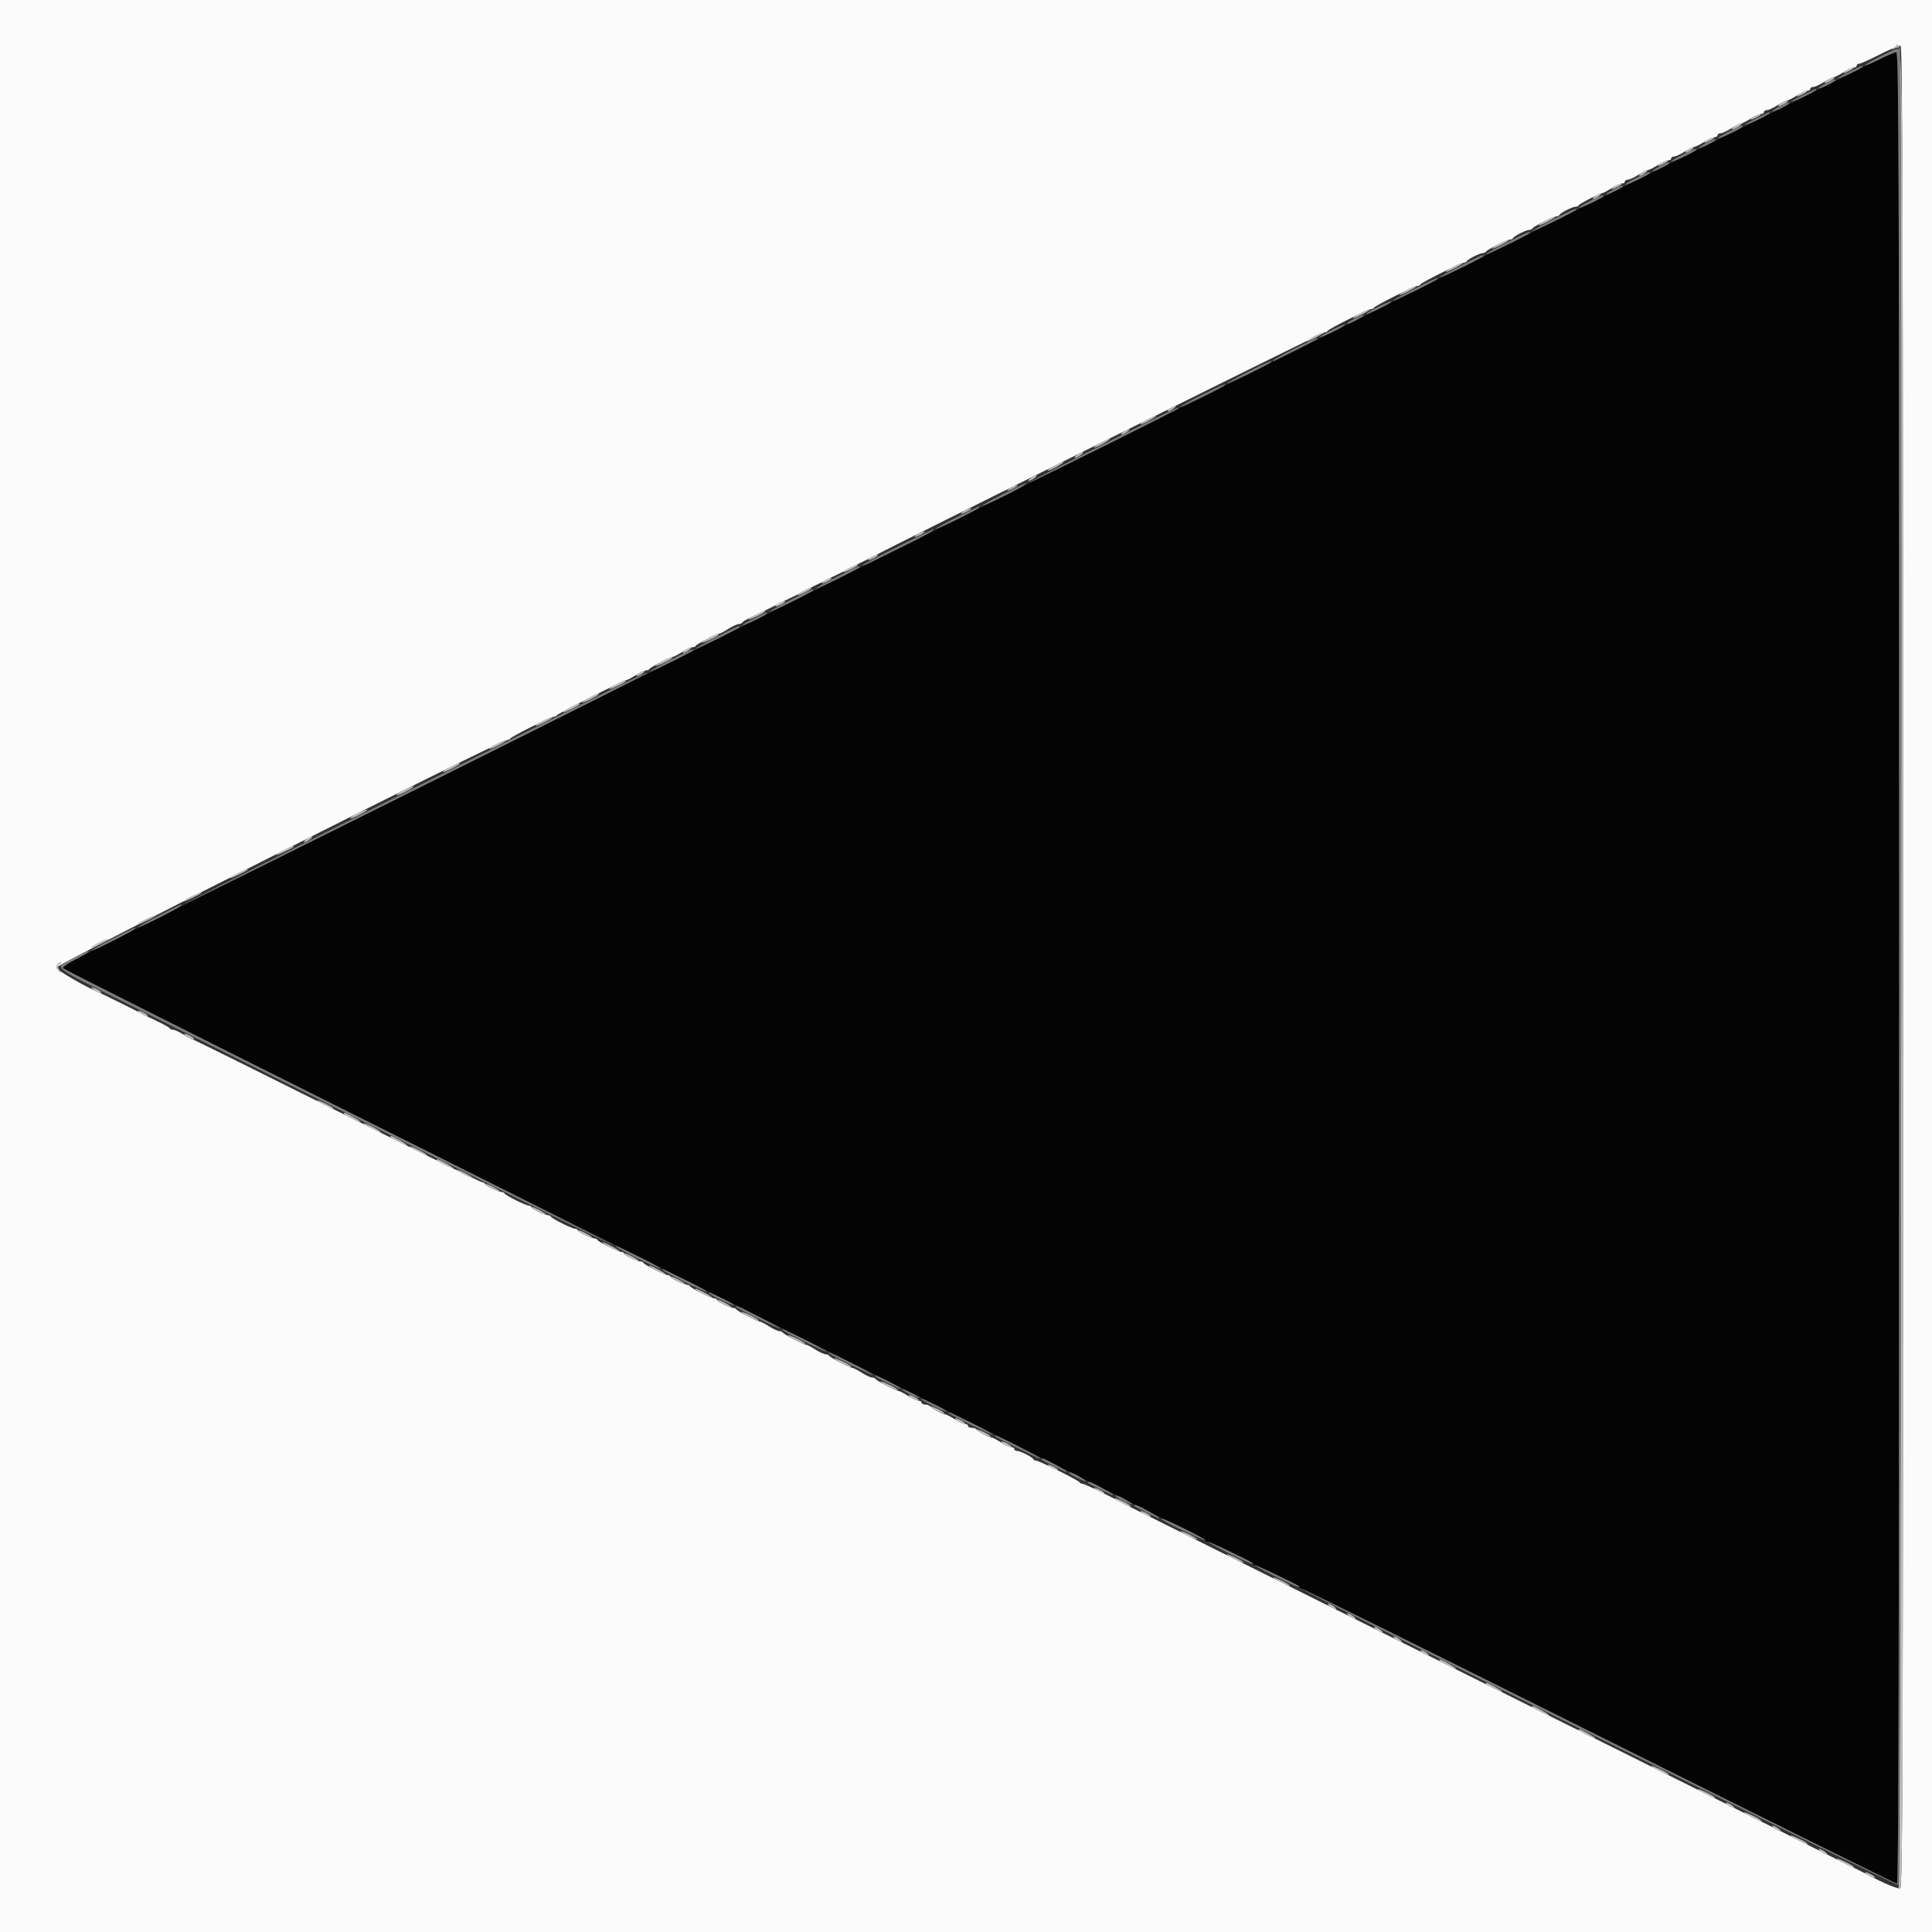 <svg id="svg" version="1.1" xmlns="http://www.w3.org/2000/svg" xmlns:xlink="http://www.w3.org/1999/xlink" width="400" height="400" viewBox="0, 0, 400,400"><rect x="0" y="0" width="400" height="400" fill="#333333" stroke="none"/><g id="svgg"><path id="path0" d="M389.200 12.188 C 387.770 12.917,347.540 32.985,299.800 56.782 C 252.060 80.579,212.714 100.202,212.364 100.388 C 212.014 100.575,209.854 101.658,207.564 102.797 C 205.274 103.935,203.061 105.048,202.647 105.270 C 202.233 105.492,200.073 106.563,197.847 107.652 C 195.621 108.740,193.467 109.816,193.061 110.043 C 192.654 110.270,190.764 111.229,188.861 112.173 C 175.854 118.629,38.040 187.349,37.400 187.698 C 36.960 187.938,34.800 189.024,32.600 190.110 C 30.400 191.196,28.240 192.276,27.800 192.510 C 27.360 192.744,25.200 193.824,23.000 194.910 C 20.800 195.996,18.640 197.076,18.200 197.310 C 17.760 197.544,16.367 198.264,15.104 198.912 C 13.841 199.559,12.907 200.249,13.029 200.446 C 13.150 200.643,58.914 223.587,114.725 251.432 C 170.536 279.277,217.100 302.527,218.200 303.099 C 219.300 303.671,220.470 304.262,220.800 304.412 C 221.130 304.563,222.030 305.013,222.800 305.413 C 223.570 305.814,224.470 306.269,224.800 306.426 C 225.130 306.582,226.390 307.212,227.600 307.825 C 228.810 308.438,230.070 309.062,230.400 309.212 C 230.730 309.363,231.630 309.813,232.400 310.213 C 233.170 310.614,234.070 311.069,234.400 311.226 C 234.730 311.382,235.990 312.012,237.200 312.625 C 238.410 313.238,239.670 313.875,240.000 314.042 C 240.330 314.209,242.580 315.302,245.000 316.472 C 247.420 317.643,249.460 318.735,249.533 318.900 C 249.607 319.065,249.861 319.200,250.099 319.200 C 250.687 319.200,258.966 323.324,259.133 323.700 C 259.207 323.865,259.461 324.000,259.699 324.000 C 260.287 324.000,268.566 328.124,268.733 328.500 C 268.807 328.665,269.061 328.800,269.298 328.800 C 269.536 328.800,297.313 342.570,331.025 359.400 C 364.737 376.230,392.517 390.000,392.760 390.000 C 393.080 390.000,393.200 338.124,393.200 200.400 C 393.200 20.083,393.166 10.802,392.500 10.831 C 392.115 10.848,390.630 11.459,389.200 12.188 " stroke="none" fill="#040404" fill-rule="evenodd"></path><path id="path1" d="M0.000 200.000 L 0.000 400.000 200.000 400.000 L 400.000 400.000 400.000 200.000 L 400.000 0.000 200.000 0.000 L 0.000 0.000 0.000 200.000 M394.000 200.200 C 394.000 365.965,393.925 390.743,393.422 390.936 C 392.908 391.133,390.057 389.949,386.600 388.100 C 385.940 387.748,385.130 387.333,384.800 387.180 C 383.637 386.638,380.699 385.187,379.457 384.540 C 378.766 384.180,377.930 383.763,377.600 383.613 C 377.270 383.464,376.460 383.063,375.800 382.723 C 375.140 382.382,373.816 381.720,372.857 381.249 C 371.899 380.779,370.639 380.140,370.057 379.830 C 369.476 379.519,367.200 378.381,365.000 377.301 C 362.800 376.221,360.640 375.139,360.200 374.896 C 359.760 374.654,331.140 360.391,296.600 343.201 C 262.060 326.011,233.267 311.656,232.617 311.301 C 229.476 309.589,224.550 307.211,224.133 307.206 C 223.877 307.203,223.607 307.065,223.533 306.900 C 223.366 306.524,215.087 302.400,214.499 302.400 C 214.261 302.400,214.007 302.265,213.933 302.100 C 213.740 301.665,211.235 300.400,210.568 300.400 C 210.255 300.400,210.000 300.220,210.000 300.000 C 210.000 299.780,209.726 299.600,209.392 299.600 C 209.058 299.600,208.071 299.150,207.200 298.600 C 206.329 298.050,205.460 297.600,205.269 297.600 C 204.733 297.600,202.444 296.394,202.184 295.975 C 202.057 295.769,201.603 295.600,201.176 295.600 C 200.749 295.600,200.400 295.420,200.400 295.200 C 200.400 294.980,200.126 294.800,199.792 294.800 C 199.458 294.800,198.471 294.350,197.600 293.800 C 196.729 293.250,195.860 292.800,195.669 292.800 C 195.133 292.800,192.844 291.594,192.584 291.175 C 192.457 290.969,192.003 290.800,191.576 290.800 C 191.149 290.800,190.800 290.620,190.800 290.400 C 190.800 290.180,190.526 290.000,190.192 290.000 C 189.858 290.000,188.871 289.550,188.000 289.000 C 187.129 288.450,186.277 288.003,186.108 288.006 C 185.627 288.016,181.416 285.836,181.267 285.500 C 181.193 285.335,180.875 285.200,180.559 285.200 C 180.243 285.200,179.271 284.750,178.400 284.200 C 177.529 283.650,176.677 283.203,176.508 283.206 C 176.027 283.216,171.816 281.036,171.667 280.700 C 171.593 280.535,171.275 280.400,170.959 280.400 C 170.643 280.400,169.671 279.950,168.800 279.400 C 167.929 278.850,167.077 278.403,166.908 278.406 C 166.427 278.416,162.216 276.236,162.067 275.900 C 161.993 275.735,161.675 275.600,161.359 275.600 C 161.043 275.600,160.071 275.150,159.200 274.600 C 158.329 274.050,157.477 273.603,157.308 273.606 C 156.827 273.616,152.616 271.436,152.467 271.100 C 152.393 270.935,152.139 270.800,151.901 270.800 C 151.180 270.800,148.400 269.468,148.400 269.123 C 148.400 268.945,148.175 268.803,147.900 268.806 C 147.277 268.814,143.048 266.709,142.867 266.300 C 142.793 266.135,142.539 266.000,142.301 266.000 C 141.580 266.000,138.800 264.668,138.800 264.323 C 138.800 264.145,138.575 264.003,138.300 264.006 C 137.677 264.014,133.448 261.909,133.267 261.500 C 133.193 261.335,132.939 261.200,132.701 261.200 C 131.980 261.200,129.200 259.868,129.200 259.523 C 129.200 259.345,128.975 259.203,128.700 259.206 C 128.077 259.214,123.848 257.109,123.667 256.700 C 123.593 256.535,123.339 256.400,123.101 256.400 C 122.380 256.400,119.600 255.068,119.600 254.723 C 119.600 254.545,119.375 254.403,119.100 254.406 C 118.477 254.414,114.248 252.309,114.067 251.900 C 113.993 251.735,113.739 251.600,113.501 251.600 C 112.780 251.600,110.000 250.268,110.000 249.923 C 110.000 249.745,109.775 249.603,109.500 249.606 C 108.877 249.614,104.648 247.509,104.467 247.100 C 104.393 246.935,104.139 246.800,103.901 246.800 C 103.180 246.800,100.400 245.468,100.400 245.123 C 100.400 244.945,100.165 244.800,99.877 244.800 C 99.590 244.800,86.045 238.142,69.777 230.003 C 53.510 221.865,40.061 215.205,39.892 215.203 C 39.723 215.202,38.871 214.750,38.000 214.200 C 37.129 213.650,36.157 213.200,35.841 213.200 C 35.525 213.200,35.207 213.065,35.133 212.900 C 35.060 212.735,33.920 212.088,32.600 211.463 C 31.280 210.838,29.840 210.132,29.400 209.895 C 28.258 209.278,21.116 205.746,20.400 205.444 C 17.502 204.220,11.776 200.870,11.678 200.341 C 11.564 199.720,103.724 153.200,105.069 153.200 C 105.324 153.200,105.593 153.065,105.667 152.900 C 105.844 152.500,114.071 148.378,114.667 148.391 C 114.923 148.396,115.193 148.263,115.267 148.097 C 115.412 147.767,129.204 140.797,129.708 140.799 C 129.877 140.799,130.729 140.350,131.600 139.800 C 132.471 139.250,133.443 138.800,133.759 138.800 C 134.075 138.800,134.393 138.665,134.467 138.500 C 134.616 138.164,138.827 135.984,139.308 135.994 C 139.477 135.997,140.329 135.550,141.200 135.000 C 142.071 134.450,143.043 134.000,143.359 134.000 C 143.675 134.000,143.993 133.865,144.067 133.700 C 144.216 133.364,148.427 131.184,148.908 131.194 C 149.077 131.197,149.929 130.750,150.800 130.200 C 151.671 129.650,152.643 129.200,152.959 129.200 C 153.275 129.200,153.593 129.065,153.667 128.900 C 153.740 128.735,154.430 128.299,155.200 127.932 C 158.532 126.341,160.654 125.303,161.400 124.900 C 161.840 124.662,162.830 124.177,163.600 123.823 C 164.370 123.468,165.270 123.012,165.600 122.810 C 165.930 122.608,167.100 122.013,168.200 121.487 C 169.300 120.962,170.560 120.338,171.000 120.100 C 171.440 119.862,172.430 119.377,173.200 119.023 C 173.970 118.668,174.870 118.212,175.200 118.010 C 175.530 117.808,176.700 117.213,177.800 116.687 C 178.900 116.162,180.160 115.534,180.600 115.291 C 183.786 113.533,273.922 68.800,274.279 68.800 C 274.529 68.800,274.793 68.665,274.867 68.500 C 275.041 68.107,283.261 63.995,283.867 63.998 C 284.123 63.999,284.393 63.865,284.467 63.700 C 284.641 63.307,292.861 59.195,293.467 59.198 C 293.723 59.199,293.993 59.065,294.067 58.900 C 294.241 58.507,302.461 54.395,303.067 54.398 C 303.323 54.399,303.593 54.265,303.667 54.100 C 303.855 53.677,306.357 52.400,306.999 52.400 C 307.293 52.400,307.593 52.265,307.667 52.100 C 307.843 51.704,312.068 49.586,312.667 49.594 C 312.923 49.597,313.193 49.465,313.267 49.300 C 313.455 48.877,315.957 47.600,316.599 47.600 C 316.893 47.600,317.193 47.465,317.267 47.300 C 317.443 46.904,321.668 44.786,322.267 44.794 C 322.523 44.797,322.793 44.665,322.867 44.500 C 323.055 44.077,325.557 42.800,326.199 42.800 C 326.493 42.800,326.793 42.665,326.867 42.500 C 327.012 42.173,331.225 40.000,331.714 40.000 C 331.880 40.000,332.729 39.550,333.600 39.000 C 334.471 38.450,335.458 38.000,335.792 38.000 C 336.126 38.000,336.400 37.820,336.400 37.600 C 336.400 37.380,336.674 37.200,337.008 37.200 C 337.342 37.200,338.329 36.750,339.200 36.200 C 340.071 35.650,340.971 35.200,341.200 35.200 C 341.429 35.200,342.329 34.750,343.200 34.200 C 344.071 33.650,345.058 33.200,345.392 33.200 C 345.726 33.200,346.000 33.020,346.000 32.800 C 346.000 32.580,346.274 32.400,346.608 32.400 C 346.942 32.400,347.929 31.950,348.800 31.400 C 349.671 30.850,350.571 30.400,350.800 30.400 C 351.029 30.400,351.929 29.950,352.800 29.400 C 353.671 28.850,354.658 28.400,354.992 28.400 C 355.326 28.400,355.600 28.220,355.600 28.000 C 355.600 27.780,355.874 27.600,356.208 27.600 C 356.542 27.600,357.529 27.150,358.400 26.600 C 359.271 26.050,360.171 25.600,360.400 25.600 C 360.629 25.600,361.529 25.150,362.400 24.600 C 363.271 24.050,364.258 23.600,364.592 23.600 C 364.926 23.600,365.200 23.420,365.200 23.200 C 365.200 22.980,365.474 22.800,365.808 22.800 C 366.142 22.800,367.129 22.350,368.000 21.800 C 368.871 21.250,369.771 20.800,370.000 20.800 C 370.229 20.800,371.129 20.350,372.000 19.800 C 372.871 19.250,373.858 18.800,374.192 18.800 C 374.526 18.800,374.800 18.620,374.800 18.400 C 374.800 18.180,375.074 18.000,375.408 18.000 C 375.742 18.000,376.729 17.550,377.600 17.000 C 378.471 16.450,379.371 16.000,379.600 16.000 C 379.829 16.000,380.729 15.550,381.600 15.000 C 382.471 14.450,383.458 14.000,383.792 14.000 C 384.126 14.000,384.400 13.820,384.400 13.600 C 384.400 13.380,384.634 13.200,384.919 13.200 C 385.205 13.200,387.140 12.328,389.219 11.262 C 391.299 10.196,393.225 9.405,393.500 9.504 C 393.899 9.649,394.000 48.152,394.000 200.200 " stroke="none" fill="#fbfbfb" fill-rule="evenodd"></path><path id="path2" d="M392.139 9.850 C 391.441 10.411,391.447 10.421,392.247 10.036 C 392.713 9.812,393.208 9.742,393.347 9.881 C 393.880 10.413,393.633 390.206,393.100 390.744 C 392.699 391.148,392.739 391.195,393.300 390.981 C 393.965 390.728,394.000 381.274,394.000 200.200 C 394.000 -4.064,394.120 8.255,392.139 9.850 M382.224 14.613 C 381.225 15.368,381.595 15.363,383.054 14.602 C 383.684 14.274,383.930 14.010,383.600 14.015 C 383.270 14.021,382.651 14.290,382.224 14.613 M378.224 16.613 C 377.236 17.360,377.885 17.352,379.200 16.600 C 379.780 16.268,379.948 16.028,379.600 16.027 C 379.270 16.026,378.651 16.290,378.224 16.613 M372.624 19.413 C 371.625 20.168,371.995 20.163,373.454 19.402 C 374.084 19.074,374.330 18.810,374.000 18.815 C 373.670 18.821,373.051 19.090,372.624 19.413 M368.624 21.413 C 367.636 22.160,368.285 22.152,369.600 21.400 C 370.180 21.068,370.348 20.828,370.000 20.827 C 369.670 20.826,369.051 21.090,368.624 21.413 M363.024 24.213 C 362.025 24.968,362.395 24.963,363.854 24.202 C 364.484 23.874,364.730 23.610,364.400 23.615 C 364.070 23.621,363.451 23.890,363.024 24.213 M359.024 26.213 C 358.036 26.960,358.685 26.952,360.000 26.200 C 360.580 25.868,360.748 25.628,360.400 25.627 C 360.070 25.626,359.451 25.890,359.024 26.213 M353.424 29.013 C 352.425 29.768,352.795 29.763,354.254 29.002 C 354.884 28.674,355.130 28.410,354.800 28.415 C 354.470 28.421,353.851 28.690,353.424 29.013 M349.424 31.013 C 348.996 31.336,348.827 31.600,349.047 31.600 C 349.267 31.600,349.796 31.336,350.224 31.013 C 350.651 30.690,350.820 30.425,350.600 30.425 C 350.380 30.425,349.851 30.690,349.424 31.013 M343.824 33.813 C 342.825 34.568,343.195 34.563,344.654 33.802 C 345.284 33.474,345.530 33.210,345.200 33.215 C 344.870 33.221,344.251 33.490,343.824 33.813 M339.824 35.813 C 339.396 36.136,339.227 36.400,339.447 36.400 C 339.667 36.400,340.196 36.136,340.624 35.813 C 341.051 35.490,341.220 35.225,341.000 35.225 C 340.780 35.225,340.251 35.490,339.824 35.813 M334.224 38.613 C 333.225 39.368,333.595 39.363,335.054 38.602 C 335.684 38.274,335.930 38.010,335.600 38.015 C 335.270 38.021,334.651 38.290,334.224 38.613 M330.224 40.613 C 329.796 40.936,329.627 41.200,329.847 41.200 C 330.067 41.200,330.596 40.936,331.024 40.613 C 331.451 40.290,331.620 40.025,331.400 40.025 C 331.180 40.025,330.651 40.290,330.224 40.613 M319.902 45.704 C 319.079 46.163,318.473 46.606,318.555 46.689 C 318.686 46.820,321.512 45.385,321.967 44.957 C 322.414 44.535,321.236 44.962,319.902 45.704 M310.302 50.504 C 309.479 50.963,308.873 51.406,308.955 51.489 C 309.086 51.620,311.912 50.185,312.367 49.757 C 312.814 49.335,311.636 49.762,310.302 50.504 M300.702 55.304 C 299.879 55.763,299.273 56.206,299.355 56.289 C 299.486 56.420,302.312 54.985,302.767 54.557 C 303.214 54.135,302.036 54.562,300.702 55.304 M291.102 60.104 C 290.279 60.563,289.673 61.006,289.755 61.089 C 289.886 61.220,292.712 59.785,293.167 59.357 C 293.614 58.935,292.436 59.362,291.102 60.104 M281.502 64.904 C 280.679 65.363,280.073 65.806,280.155 65.889 C 280.286 66.020,283.112 64.585,283.567 64.157 C 284.014 63.735,282.836 64.162,281.502 64.904 M271.902 69.704 C 271.079 70.163,270.473 70.606,270.555 70.689 C 270.686 70.820,273.512 69.385,273.967 68.957 C 274.414 68.535,273.236 68.962,271.902 69.704 M242.176 84.587 C 241.749 84.910,241.580 85.175,241.800 85.175 C 242.020 85.175,242.549 84.910,242.976 84.587 C 243.404 84.264,243.573 84.000,243.353 84.000 C 243.133 84.000,242.604 84.264,242.176 84.587 M237.462 86.847 C 236.616 87.293,236.006 87.739,236.105 87.838 C 236.204 87.938,237.076 87.567,238.043 87.014 C 240.134 85.819,239.667 85.684,237.462 86.847 M232.576 89.387 C 232.149 89.710,231.980 89.975,232.200 89.975 C 232.420 89.975,232.949 89.710,233.376 89.387 C 233.804 89.064,233.973 88.800,233.753 88.800 C 233.533 88.800,233.004 89.064,232.576 89.387 M227.862 91.647 C 227.016 92.093,226.406 92.539,226.505 92.638 C 226.604 92.738,227.476 92.367,228.443 91.814 C 230.534 90.619,230.067 90.484,227.862 91.647 M222.976 94.187 C 222.549 94.510,222.380 94.775,222.600 94.775 C 222.820 94.775,223.349 94.510,223.776 94.187 C 224.204 93.864,224.373 93.600,224.153 93.600 C 223.933 93.600,223.404 93.864,222.976 94.187 M218.262 96.447 C 217.416 96.893,216.806 97.339,216.905 97.438 C 217.004 97.538,217.876 97.167,218.843 96.614 C 220.934 95.419,220.467 95.284,218.262 96.447 M213.376 98.987 C 212.949 99.310,212.780 99.575,213.000 99.575 C 213.220 99.575,213.749 99.310,214.176 98.987 C 214.604 98.664,214.773 98.400,214.553 98.400 C 214.333 98.400,213.804 98.664,213.376 98.987 M209.200 101.000 C 208.650 101.314,208.380 101.572,208.600 101.572 C 208.820 101.572,209.450 101.314,210.000 101.000 C 210.550 100.686,210.820 100.428,210.600 100.428 C 210.380 100.428,209.750 100.686,209.200 101.000 M199.600 105.800 C 199.050 106.114,198.780 106.372,199.000 106.372 C 199.220 106.372,199.850 106.114,200.400 105.800 C 200.950 105.486,201.220 105.228,201.000 105.228 C 200.780 105.228,200.150 105.486,199.600 105.800 M190.000 110.600 C 189.450 110.914,189.180 111.172,189.400 111.172 C 189.620 111.172,190.250 110.914,190.800 110.600 C 191.350 110.286,191.620 110.028,191.400 110.028 C 191.180 110.028,190.550 110.286,190.000 110.600 M180.224 115.413 C 179.236 116.160,179.885 116.152,181.200 115.400 C 181.780 115.068,181.948 114.828,181.600 114.827 C 181.270 114.826,180.651 115.090,180.224 115.413 M176.131 117.421 C 175.432 117.727,174.757 118.146,174.629 118.353 C 174.501 118.560,175.117 118.381,175.998 117.955 C 176.879 117.530,177.600 117.096,177.600 116.991 C 177.600 116.763,177.701 116.733,176.131 117.421 M170.624 120.213 C 169.636 120.960,170.285 120.952,171.600 120.200 C 172.180 119.868,172.348 119.628,172.000 119.627 C 171.670 119.626,171.051 119.890,170.624 120.213 M166.531 122.221 C 165.832 122.527,165.157 122.946,165.029 123.153 C 164.901 123.360,165.517 123.181,166.398 122.755 C 167.279 122.330,168.000 121.896,168.000 121.791 C 168.000 121.563,168.101 121.533,166.531 122.221 M161.024 125.013 C 160.036 125.760,160.685 125.752,162.000 125.000 C 162.580 124.668,162.748 124.428,162.400 124.427 C 162.070 124.426,161.451 124.690,161.024 125.013 M156.485 127.271 C 155.542 127.729,154.835 128.169,154.915 128.249 C 155.095 128.428,158.400 126.856,158.400 126.591 C 158.400 126.337,158.446 126.321,156.485 127.271 M146.702 132.104 C 145.879 132.563,145.263 132.996,145.333 133.066 C 145.501 133.234,148.800 131.639,148.800 131.391 C 148.800 131.058,148.242 131.248,146.702 132.104 M141.824 134.613 C 141.396 134.936,141.227 135.200,141.447 135.200 C 141.667 135.200,142.196 134.936,142.624 134.613 C 143.051 134.290,143.220 134.025,143.000 134.025 C 142.780 134.025,142.251 134.290,141.824 134.613 M137.102 136.904 C 136.279 137.363,135.663 137.796,135.733 137.866 C 135.901 138.034,139.200 136.439,139.200 136.191 C 139.200 135.858,138.642 136.048,137.102 136.904 M132.224 139.413 C 131.796 139.736,131.627 140.000,131.847 140.000 C 132.067 140.000,132.596 139.736,133.024 139.413 C 133.451 139.090,133.620 138.825,133.400 138.825 C 133.180 138.825,132.651 139.090,132.224 139.413 M127.502 141.704 C 126.679 142.163,126.063 142.596,126.133 142.666 C 126.301 142.834,129.600 141.239,129.600 140.991 C 129.600 140.658,129.042 140.848,127.502 141.704 M121.857 144.467 C 121.008 144.896,120.402 145.335,120.510 145.443 C 120.674 145.607,123.430 144.263,123.967 143.757 C 124.364 143.383,123.280 143.748,121.857 144.467 M117.902 146.504 C 117.079 146.963,116.463 147.396,116.533 147.466 C 116.701 147.634,120.000 146.039,120.000 145.791 C 120.000 145.458,119.442 145.648,117.902 146.504 M112.257 149.267 C 111.408 149.696,110.802 150.135,110.910 150.243 C 111.074 150.407,113.830 149.063,114.367 148.557 C 114.764 148.183,113.680 148.548,112.257 149.267 M102.657 154.067 C 101.808 154.496,101.202 154.935,101.310 155.043 C 101.474 155.207,104.230 153.863,104.767 153.357 C 105.164 152.983,104.080 153.348,102.657 154.067 M93.057 158.867 C 92.208 159.296,91.602 159.735,91.710 159.843 C 91.874 160.007,94.630 158.663,95.167 158.157 C 95.564 157.783,94.480 158.148,93.057 158.867 M83.457 163.667 C 82.608 164.096,82.002 164.535,82.110 164.643 C 82.274 164.807,85.030 163.463,85.567 162.957 C 85.964 162.583,84.880 162.948,83.457 163.667 M73.857 168.467 C 73.008 168.896,72.402 169.335,72.510 169.443 C 72.674 169.607,75.430 168.263,75.967 167.757 C 76.364 167.383,75.280 167.748,73.857 168.467 M63.376 173.787 C 62.949 174.110,62.780 174.375,63.000 174.375 C 63.220 174.375,63.749 174.110,64.176 173.787 C 64.604 173.464,64.773 173.200,64.553 173.200 C 64.333 173.200,63.804 173.464,63.376 173.787 M58.700 176.027 C 57.875 176.463,57.200 176.908,57.200 177.018 C 57.200 177.196,60.359 175.719,60.767 175.351 C 61.227 174.934,60.025 175.328,58.700 176.027 M49.100 180.827 C 48.275 181.263,47.600 181.708,47.600 181.818 C 47.600 181.996,50.759 180.519,51.167 180.151 C 51.627 179.734,50.425 180.128,49.100 180.827 M39.500 185.627 C 38.675 186.063,38.000 186.508,38.000 186.618 C 38.000 186.796,41.159 185.319,41.567 184.951 C 42.027 184.534,40.825 184.928,39.500 185.627 M29.900 190.427 C 29.075 190.863,28.400 191.308,28.400 191.418 C 28.400 191.596,31.559 190.119,31.967 189.751 C 32.427 189.334,31.225 189.728,29.900 190.427 M20.300 195.227 C 19.475 195.663,18.800 196.108,18.800 196.218 C 18.800 196.396,21.959 194.919,22.367 194.551 C 22.827 194.134,21.625 194.528,20.300 195.227 M11.733 199.831 C 11.598 200.182,11.801 200.759,12.190 201.131 C 12.851 201.764,12.860 201.750,12.345 200.888 C 11.878 200.106,11.886 199.921,12.400 199.594 C 12.818 199.328,12.845 199.210,12.487 199.206 C 12.206 199.203,11.866 199.484,11.733 199.831 M19.424 204.987 C 19.851 205.310,20.470 205.574,20.800 205.573 C 21.148 205.572,20.980 205.332,20.400 205.000 C 19.085 204.248,18.436 204.240,19.424 204.987 M29.024 209.787 C 29.451 210.110,30.070 210.374,30.400 210.373 C 30.748 210.372,30.580 210.132,30.000 209.800 C 28.685 209.048,28.036 209.040,29.024 209.787 M38.624 214.587 C 39.051 214.910,39.670 215.174,40.000 215.173 C 40.348 215.172,40.180 214.932,39.600 214.600 C 38.285 213.848,37.636 213.840,38.624 214.587 M65.600 227.797 C 65.600 228.068,68.849 229.684,69.030 229.503 C 69.114 229.419,68.376 228.959,67.391 228.481 C 66.406 228.002,65.600 227.694,65.600 227.797 M71.200 230.591 C 71.200 230.837,74.499 232.435,74.665 232.269 C 74.785 232.148,71.696 230.400,71.362 230.400 C 71.273 230.400,71.200 230.486,71.200 230.591 M75.200 232.599 C 75.200 232.789,78.389 234.400,78.764 234.400 C 79.116 234.400,77.482 233.399,76.300 232.890 C 75.695 232.630,75.200 232.499,75.200 232.599 M80.800 235.391 C 80.800 235.637,84.099 237.235,84.265 237.069 C 84.385 236.948,81.296 235.200,80.962 235.200 C 80.873 235.200,80.800 235.286,80.800 235.391 M84.800 237.399 C 84.800 237.589,87.989 239.200,88.364 239.200 C 88.716 239.200,87.082 238.199,85.900 237.690 C 85.295 237.430,84.800 237.299,84.800 237.399 M90.400 240.191 C 90.400 240.437,93.699 242.035,93.865 241.869 C 93.985 241.748,90.896 240.000,90.562 240.000 C 90.473 240.000,90.400 240.086,90.400 240.191 M94.400 242.199 C 94.400 242.389,97.589 244.000,97.964 244.000 C 98.316 244.000,96.682 242.999,95.500 242.490 C 94.895 242.230,94.400 242.099,94.400 242.199 M100.400 245.137 C 100.400 245.444,103.269 246.864,103.475 246.659 C 103.538 246.595,102.872 246.160,101.995 245.692 C 101.118 245.223,100.400 244.974,100.400 245.137 M110.000 249.937 C 110.000 250.244,112.869 251.664,113.075 251.459 C 113.138 251.395,112.472 250.960,111.595 250.492 C 110.718 250.023,110.000 249.774,110.000 249.937 M119.600 254.737 C 119.600 255.044,122.469 256.464,122.675 256.259 C 122.738 256.195,122.072 255.760,121.195 255.292 C 120.318 254.823,119.600 254.574,119.600 254.737 M124.833 257.357 C 125.283 257.781,128.113 259.220,128.242 259.091 C 128.324 259.010,127.655 258.551,126.757 258.072 C 125.270 257.277,124.410 256.958,124.833 257.357 M129.200 259.537 C 129.200 259.844,132.069 261.264,132.275 261.059 C 132.338 260.995,131.672 260.560,130.795 260.092 C 129.918 259.623,129.200 259.374,129.200 259.537 M134.433 262.157 C 134.883 262.581,137.713 264.020,137.842 263.891 C 137.924 263.810,137.255 263.351,136.357 262.872 C 134.870 262.077,134.010 261.758,134.433 262.157 M138.800 264.337 C 138.800 264.644,141.669 266.064,141.875 265.859 C 141.938 265.795,141.272 265.360,140.395 264.892 C 139.518 264.423,138.800 264.174,138.800 264.337 M144.033 266.957 C 144.483 267.381,147.313 268.820,147.442 268.691 C 147.524 268.610,146.855 268.151,145.957 267.672 C 144.470 266.877,143.610 266.558,144.033 266.957 M148.400 269.137 C 148.400 269.444,151.269 270.864,151.475 270.659 C 151.538 270.595,150.872 270.160,149.995 269.692 C 149.118 269.223,148.400 268.974,148.400 269.137 M153.633 271.757 C 154.162 272.255,156.925 273.608,157.086 273.448 C 157.191 273.342,156.506 272.883,155.564 272.428 C 153.939 271.643,153.263 271.408,153.633 271.757 M163.233 276.557 C 163.762 277.055,166.525 278.408,166.686 278.248 C 166.791 278.142,166.106 277.683,165.164 277.228 C 163.539 276.443,162.863 276.208,163.233 276.557 M172.833 281.357 C 173.362 281.855,176.125 283.208,176.286 283.048 C 176.391 282.942,175.706 282.483,174.764 282.028 C 173.139 281.243,172.463 281.008,172.833 281.357 M182.433 286.157 C 182.962 286.655,185.725 288.008,185.886 287.848 C 185.991 287.742,185.306 287.283,184.364 286.828 C 182.739 286.043,182.063 285.808,182.433 286.157 M188.624 289.387 C 189.051 289.710,189.670 289.974,190.000 289.973 C 190.348 289.972,190.180 289.732,189.600 289.400 C 188.285 288.648,187.636 288.640,188.624 289.387 M192.606 291.210 C 192.892 291.672,195.287 292.846,195.504 292.630 C 195.599 292.534,194.939 292.099,194.037 291.664 C 193.135 291.228,192.491 291.024,192.606 291.210 M198.224 294.187 C 198.651 294.510,199.270 294.774,199.600 294.773 C 199.948 294.772,199.780 294.532,199.200 294.200 C 197.885 293.448,197.236 293.440,198.224 294.187 M202.206 296.010 C 202.492 296.472,204.887 297.646,205.104 297.430 C 205.199 297.334,204.539 296.899,203.637 296.464 C 202.735 296.028,202.091 295.824,202.206 296.010 M207.824 298.987 C 208.251 299.310,208.870 299.574,209.200 299.573 C 209.548 299.572,209.380 299.332,208.800 299.000 C 207.485 298.248,206.836 298.240,207.824 298.987 M217.600 303.800 C 218.150 304.114,218.780 304.372,219.000 304.372 C 219.220 304.372,218.950 304.114,218.400 303.800 C 217.850 303.486,217.220 303.228,217.000 303.228 C 216.780 303.228,217.050 303.486,217.600 303.800 M227.200 308.600 C 227.750 308.914,228.380 309.172,228.600 309.172 C 228.820 309.172,228.550 308.914,228.000 308.600 C 227.450 308.286,226.820 308.028,226.600 308.028 C 226.380 308.028,226.650 308.286,227.200 308.600 M230.800 310.166 C 230.800 310.479,233.713 312.029,234.075 311.908 C 234.281 311.840,233.628 311.385,232.625 310.897 C 231.621 310.409,230.800 310.080,230.800 310.166 M236.800 313.400 C 237.350 313.714,237.980 313.972,238.200 313.972 C 238.420 313.972,238.150 313.714,237.600 313.400 C 237.050 313.086,236.420 312.828,236.200 312.828 C 235.980 312.828,236.250 313.086,236.800 313.400 M244.400 316.997 C 244.400 317.268,247.649 318.884,247.830 318.703 C 247.914 318.619,247.176 318.159,246.191 317.681 C 245.206 317.202,244.400 316.894,244.400 316.997 M254.000 321.797 C 254.000 322.068,257.249 323.684,257.430 323.503 C 257.514 323.419,256.776 322.959,255.791 322.481 C 254.806 322.002,254.000 321.694,254.000 321.797 M263.600 326.597 C 263.600 326.868,266.849 328.484,267.030 328.303 C 267.114 328.219,266.376 327.759,265.391 327.281 C 264.406 326.802,263.600 326.494,263.600 326.597 M275.376 332.613 C 275.804 332.936,276.333 333.200,276.553 333.200 C 276.773 333.200,276.604 332.936,276.176 332.613 C 275.749 332.290,275.220 332.025,275.000 332.025 C 274.780 332.025,274.949 332.290,275.376 332.613 M279.376 334.613 C 279.804 334.936,280.333 335.200,280.553 335.200 C 280.773 335.200,280.604 334.936,280.176 334.613 C 279.749 334.290,279.220 334.025,279.000 334.025 C 278.780 334.025,278.949 334.290,279.376 334.613 M284.976 337.413 C 285.404 337.736,285.933 338.000,286.153 338.000 C 286.373 338.000,286.204 337.736,285.776 337.413 C 285.349 337.090,284.820 336.825,284.600 336.825 C 284.380 336.825,284.549 337.090,284.976 337.413 M288.976 339.413 C 289.404 339.736,289.933 340.000,290.153 340.000 C 290.373 340.000,290.204 339.736,289.776 339.413 C 289.349 339.090,288.820 338.825,288.600 338.825 C 288.380 338.825,288.549 339.090,288.976 339.413 M294.576 342.213 C 295.004 342.536,295.533 342.800,295.753 342.800 C 295.973 342.800,295.804 342.536,295.376 342.213 C 294.949 341.890,294.420 341.625,294.200 341.625 C 293.980 341.625,294.149 341.890,294.576 342.213 M298.000 343.791 C 298.000 344.037,301.299 345.635,301.465 345.469 C 301.585 345.348,298.496 343.600,298.162 343.600 C 298.073 343.600,298.000 343.686,298.000 343.791 M307.600 348.591 C 307.600 348.837,310.899 350.435,311.065 350.269 C 311.185 350.148,308.096 348.400,307.762 348.400 C 307.673 348.400,307.600 348.486,307.600 348.591 M317.200 353.391 C 317.200 353.637,320.499 355.235,320.665 355.069 C 320.785 354.948,317.696 353.200,317.362 353.200 C 317.273 353.200,317.200 353.286,317.200 353.391 M326.800 358.191 C 326.800 358.437,330.099 360.035,330.265 359.869 C 330.385 359.748,327.296 358.000,326.962 358.000 C 326.873 358.000,326.800 358.086,326.800 358.191 M342.033 365.757 C 342.562 366.255,345.325 367.608,345.486 367.448 C 345.591 367.342,344.906 366.883,343.964 366.428 C 342.339 365.643,341.663 365.408,342.033 365.757 M351.633 370.557 C 352.162 371.055,354.925 372.408,355.086 372.248 C 355.191 372.142,354.506 371.683,353.564 371.228 C 351.939 370.443,351.263 370.208,351.633 370.557 M357.824 373.787 C 358.251 374.110,358.780 374.375,359.000 374.375 C 359.220 374.375,359.051 374.110,358.624 373.787 C 358.196 373.464,357.667 373.200,357.447 373.200 C 357.227 373.200,357.396 373.464,357.824 373.787 M361.233 375.357 C 361.762 375.855,364.525 377.208,364.686 377.048 C 364.791 376.942,364.106 376.483,363.164 376.028 C 361.539 375.243,360.863 375.008,361.233 375.357 M367.424 378.587 C 367.851 378.910,368.380 379.175,368.600 379.175 C 368.820 379.175,368.651 378.910,368.224 378.587 C 367.796 378.264,367.267 378.000,367.047 378.000 C 366.827 378.000,366.996 378.264,367.424 378.587 M370.833 380.157 C 371.362 380.655,374.125 382.008,374.286 381.848 C 374.391 381.742,373.706 381.283,372.764 380.828 C 371.139 380.043,370.463 379.808,370.833 380.157 M377.024 383.387 C 377.451 383.710,377.980 383.975,378.200 383.975 C 378.420 383.975,378.251 383.710,377.824 383.387 C 377.396 383.064,376.867 382.800,376.647 382.800 C 376.427 382.800,376.596 383.064,377.024 383.387 M380.433 384.957 C 380.962 385.455,383.725 386.808,383.886 386.648 C 383.991 386.542,383.306 386.083,382.364 385.628 C 380.739 384.843,380.063 384.608,380.433 384.957 M386.624 388.187 C 387.051 388.510,387.670 388.774,388.000 388.773 C 388.348 388.772,388.180 388.532,387.600 388.200 C 386.285 387.448,385.636 387.440,386.624 388.187 " stroke="none" fill="#bcbcbc" fill-rule="evenodd"></path><path id="path3" d="M389.293 11.687 C 387.475 12.585,386.071 13.405,386.175 13.508 C 386.278 13.612,387.646 13.045,389.213 12.248 C 390.781 11.452,392.319 10.800,392.632 10.800 C 393.122 10.800,393.200 36.858,393.200 200.400 C 393.200 338.124,393.080 390.000,392.760 390.000 C 392.517 390.000,364.697 376.210,330.937 359.356 C 297.177 342.502,269.484 328.782,269.399 328.868 C 269.063 329.203,392.431 390.474,393.001 390.255 C 393.617 390.019,393.971 12.232,393.357 10.633 C 393.042 9.812,393.144 9.786,389.293 11.687 M382.884 14.866 C 381.500 15.546,380.435 16.168,380.516 16.249 C 380.702 16.436,385.600 14.079,385.600 13.803 C 385.600 13.523,385.689 13.488,382.884 14.866 M377.902 17.304 C 377.079 17.763,376.476 18.210,376.564 18.297 C 376.751 18.484,380.000 16.872,380.000 16.592 C 380.000 16.257,379.443 16.447,377.902 17.304 M373.284 19.666 C 371.900 20.346,370.835 20.968,370.916 21.049 C 371.102 21.236,376.000 18.879,376.000 18.603 C 376.000 18.323,376.089 18.288,373.284 19.666 M368.302 22.104 C 367.479 22.563,366.876 23.010,366.964 23.097 C 367.151 23.284,370.400 21.672,370.400 21.392 C 370.400 21.057,369.843 21.247,368.302 22.104 M363.684 24.466 C 362.300 25.146,361.235 25.768,361.316 25.849 C 361.502 26.036,366.400 23.679,366.400 23.403 C 366.400 23.123,366.489 23.088,363.684 24.466 M357.863 27.276 C 356.577 27.927,355.602 28.535,355.695 28.628 C 355.895 28.829,360.800 26.499,360.800 26.203 C 360.800 25.862,360.293 26.047,357.863 27.276 M353.102 29.704 C 352.279 30.163,351.663 30.596,351.733 30.666 C 351.901 30.834,355.200 29.239,355.200 28.991 C 355.200 28.658,354.642 28.848,353.102 29.704 M348.263 32.076 C 346.977 32.727,346.002 33.335,346.095 33.428 C 346.295 33.629,351.200 31.299,351.200 31.003 C 351.200 30.662,350.693 30.847,348.263 32.076 M343.502 34.504 C 342.679 34.963,342.063 35.396,342.133 35.466 C 342.301 35.634,345.600 34.039,345.600 33.791 C 345.600 33.458,345.042 33.648,343.502 34.504 M338.663 36.876 C 337.377 37.527,336.402 38.135,336.495 38.228 C 336.695 38.429,341.600 36.099,341.600 35.803 C 341.600 35.462,341.093 35.647,338.663 36.876 M333.902 39.304 C 333.079 39.763,332.463 40.196,332.533 40.266 C 332.701 40.434,336.000 38.839,336.000 38.591 C 336.000 38.258,335.442 38.448,333.902 39.304 M329.063 41.676 C 327.777 42.327,326.802 42.935,326.895 43.028 C 327.095 43.229,332.000 40.899,332.000 40.603 C 332.000 40.262,331.493 40.447,329.063 41.676 M321.472 45.474 C 319.092 46.686,317.214 47.747,317.298 47.831 C 317.474 48.008,326.400 43.637,326.400 43.374 C 326.400 43.022,325.712 43.315,321.472 45.474 M311.872 50.274 C 309.492 51.486,307.614 52.547,307.698 52.631 C 307.874 52.808,316.800 48.437,316.800 48.174 C 316.800 47.822,316.112 48.115,311.872 50.274 M302.272 55.074 C 299.892 56.286,298.014 57.347,298.098 57.431 C 298.274 57.608,307.200 53.237,307.200 52.974 C 307.200 52.622,306.512 52.915,302.272 55.074 M292.672 59.874 C 290.292 61.086,288.419 62.152,288.509 62.243 C 288.663 62.397,297.074 58.260,297.526 57.807 C 298.096 57.237,296.598 57.875,292.672 59.874 M285.050 63.658 C 283.758 64.305,282.787 64.920,282.893 65.026 C 283.058 65.191,287.486 63.047,287.962 62.571 C 288.399 62.135,287.194 62.584,285.050 63.658 M280.257 66.067 C 279.408 66.496,278.802 66.935,278.910 67.043 C 279.074 67.207,281.830 65.863,282.367 65.357 C 282.764 64.983,281.680 65.348,280.257 66.067 M275.450 68.458 C 274.158 69.105,273.187 69.720,273.293 69.826 C 273.458 69.991,277.886 67.847,278.362 67.371 C 278.799 66.935,277.594 67.384,275.450 68.458 M267.900 72.224 C 265.535 73.425,263.600 74.506,263.600 74.627 C 263.600 74.748,263.735 74.775,263.900 74.686 C 264.065 74.597,266.135 73.573,268.500 72.409 C 270.865 71.246,272.800 70.228,272.800 70.147 C 272.800 69.806,271.976 70.155,267.900 72.224 M258.258 77.045 C 255.870 78.257,253.994 79.327,254.089 79.422 C 254.245 79.578,262.690 75.443,263.144 74.989 C 263.723 74.411,262.117 75.086,258.258 77.045 M248.658 81.845 C 246.270 83.057,244.394 84.127,244.489 84.222 C 244.645 84.378,253.090 80.243,253.544 79.789 C 254.123 79.211,252.517 79.886,248.658 81.845 M228.000 92.200 C 219.530 96.466,212.762 99.966,212.961 99.978 C 213.359 100.002,244.000 84.761,244.000 84.538 C 244.000 84.181,242.418 84.938,228.000 92.200 M207.700 102.278 C 205.225 103.519,203.283 104.617,203.385 104.718 C 203.579 104.912,211.531 100.971,212.180 100.359 C 212.835 99.740,212.322 99.960,207.700 102.278 M198.100 107.078 C 195.625 108.319,193.673 109.407,193.762 109.495 C 193.947 109.680,202.003 105.726,202.580 105.168 C 203.224 104.544,202.748 104.747,198.100 107.078 M185.692 113.270 C 181.673 115.276,178.453 116.986,178.537 117.070 C 178.621 117.155,179.930 116.604,181.445 115.848 C 182.960 115.091,186.090 113.541,188.400 112.404 C 192.031 110.616,193.821 109.570,193.180 109.612 C 193.081 109.618,189.711 111.265,185.692 113.270 M173.097 119.507 C 170.730 120.728,168.856 121.790,168.932 121.866 C 169.108 122.041,178.000 117.657,178.000 117.395 C 178.000 117.028,177.394 117.289,173.097 119.507 M163.497 124.307 C 161.130 125.528,159.256 126.590,159.332 126.666 C 159.508 126.841,168.400 122.457,168.400 122.195 C 168.400 121.828,167.794 122.089,163.497 124.307 M156.084 128.066 C 154.700 128.746,153.635 129.368,153.716 129.449 C 153.902 129.636,158.800 127.279,158.800 127.003 C 158.800 126.723,158.889 126.688,156.084 128.066 M148.292 131.897 C 145.923 133.118,144.050 134.183,144.130 134.264 C 144.301 134.435,153.200 130.029,153.200 129.773 C 153.200 129.424,152.514 129.721,148.292 131.897 M138.692 136.697 C 136.323 137.918,134.450 138.983,134.530 139.064 C 134.701 139.235,143.600 134.829,143.600 134.573 C 143.600 134.224,142.914 134.521,138.692 136.697 M85.600 163.213 C 59.310 176.377,37.969 187.159,38.175 187.174 C 38.612 187.204,134.000 139.615,134.000 139.367 C 134.000 138.998,131.681 140.140,85.600 163.213 M32.800 189.600 C 30.270 190.897,28.395 191.968,28.634 191.979 C 29.127 192.003,36.798 188.135,37.380 187.569 C 38.009 186.958,37.590 187.144,32.800 189.600 M23.200 194.400 C 20.670 195.697,18.795 196.768,19.034 196.779 C 19.527 196.803,27.198 192.935,27.780 192.369 C 28.409 191.758,27.990 191.944,23.200 194.400 M15.046 198.452 C 11.057 200.491,10.096 199.701,26.600 207.943 C 34.080 211.679,59.707 224.478,83.550 236.385 C 107.392 248.292,126.975 257.958,127.068 257.865 C 127.161 257.772,101.593 244.901,70.251 229.262 C 38.908 213.623,13.160 200.658,13.032 200.452 C 12.904 200.245,13.982 199.482,15.427 198.756 C 16.872 198.030,18.142 197.293,18.251 197.118 C 18.527 196.671,18.546 196.663,15.046 198.452 M127.600 258.140 C 127.600 258.444,136.494 262.840,136.697 262.636 C 136.793 262.540,134.924 261.503,132.544 260.331 C 127.354 257.775,127.600 257.884,127.600 258.140 M137.200 262.940 C 137.200 263.244,146.094 267.640,146.297 267.436 C 146.393 267.340,144.524 266.303,142.144 265.131 C 136.954 262.575,137.200 262.684,137.200 262.940 M146.800 267.750 C 146.800 268.059,151.716 270.417,151.925 270.208 C 152.063 270.070,150.038 269.005,147.100 267.670 C 146.935 267.595,146.800 267.631,146.800 267.750 M152.400 270.574 C 152.400 270.836,161.325 275.208,161.501 275.032 C 161.634 274.900,152.937 270.400,152.548 270.400 C 152.467 270.400,152.400 270.478,152.400 270.574 M162.074 275.407 C 162.524 275.858,170.936 279.997,171.090 279.844 C 171.179 279.754,169.238 278.672,166.774 277.440 C 162.575 275.340,161.573 274.906,162.074 275.407 M171.674 280.207 C 172.124 280.658,180.536 284.797,180.690 284.644 C 180.779 284.554,178.838 283.472,176.374 282.240 C 172.175 280.140,171.173 279.706,171.674 280.207 M181.200 284.953 C 181.200 285.037,182.235 285.604,183.500 286.212 C 184.765 286.821,185.935 287.393,186.100 287.483 C 186.265 287.573,186.400 287.545,186.400 287.421 C 186.400 287.228,181.702 284.800,181.329 284.800 C 181.258 284.800,181.200 284.869,181.200 284.953 M186.833 287.757 C 187.362 288.255,190.125 289.608,190.286 289.448 C 190.391 289.342,189.706 288.883,188.764 288.428 C 187.139 287.643,186.463 287.408,186.833 287.757 M190.838 289.771 C 191.310 290.243,195.741 292.392,195.905 292.229 C 196.009 292.125,194.961 291.490,193.576 290.820 C 191.197 289.667,190.446 289.380,190.838 289.771 M196.456 292.589 C 196.908 293.042,205.355 297.178,205.510 297.023 C 205.605 296.929,203.656 295.850,201.181 294.626 C 196.980 292.549,195.988 292.121,196.456 292.589 M206.000 297.347 C 206.000 297.428,207.935 298.446,210.300 299.609 C 212.665 300.773,214.735 301.797,214.900 301.886 C 215.065 301.975,215.200 301.949,215.200 301.829 C 215.200 301.639,206.511 297.200,206.140 297.200 C 206.063 297.200,206.000 297.266,206.000 297.347 M215.600 302.153 C 215.600 302.237,216.635 302.804,217.900 303.412 C 219.165 304.021,220.335 304.593,220.500 304.683 C 220.665 304.773,220.800 304.760,220.800 304.654 C 220.800 304.411,216.375 302.000,215.929 302.000 C 215.748 302.000,215.600 302.069,215.600 302.153 M221.811 305.318 C 222.774 305.950,224.800 306.840,224.800 306.631 C 224.800 306.547,224.160 306.101,223.377 305.640 C 221.845 304.736,220.505 304.461,221.811 305.318 M225.200 306.953 C 225.200 307.037,226.235 307.604,227.500 308.212 C 228.765 308.821,229.935 309.393,230.100 309.483 C 230.265 309.573,230.400 309.560,230.400 309.454 C 230.400 309.211,225.975 306.800,225.529 306.800 C 225.348 306.800,225.200 306.869,225.200 306.953 M231.411 310.118 C 232.374 310.750,234.400 311.640,234.400 311.431 C 234.400 311.347,233.760 310.901,232.977 310.440 C 231.445 309.536,230.105 309.261,231.411 310.118 M234.800 311.753 C 234.800 311.837,235.835 312.404,237.100 313.012 C 238.365 313.621,239.535 314.193,239.700 314.283 C 239.865 314.373,240.000 314.360,240.000 314.254 C 240.000 314.011,235.575 311.600,235.129 311.600 C 234.948 311.600,234.800 311.669,234.800 311.753 M241.000 314.890 C 243.113 316.122,249.598 319.141,249.584 318.888 C 249.566 318.576,241.117 314.392,240.546 314.412 C 240.356 314.419,240.560 314.634,241.000 314.890 M254.400 321.579 C 257.980 323.399,260.555 324.429,259.167 323.487 C 258.429 322.986,250.450 319.205,250.165 319.221 C 249.964 319.232,251.870 320.293,254.400 321.579 M264.000 326.379 C 267.580 328.199,270.155 329.229,268.767 328.287 C 268.029 327.786,260.050 324.005,259.765 324.021 C 259.564 324.032,261.470 325.093,264.000 326.379 " stroke="none" fill="#7c7c7c" fill-rule="evenodd"></path><path id="path4" d="" stroke="none" fill="#9e9e9e" fill-rule="evenodd"></path></g></svg>